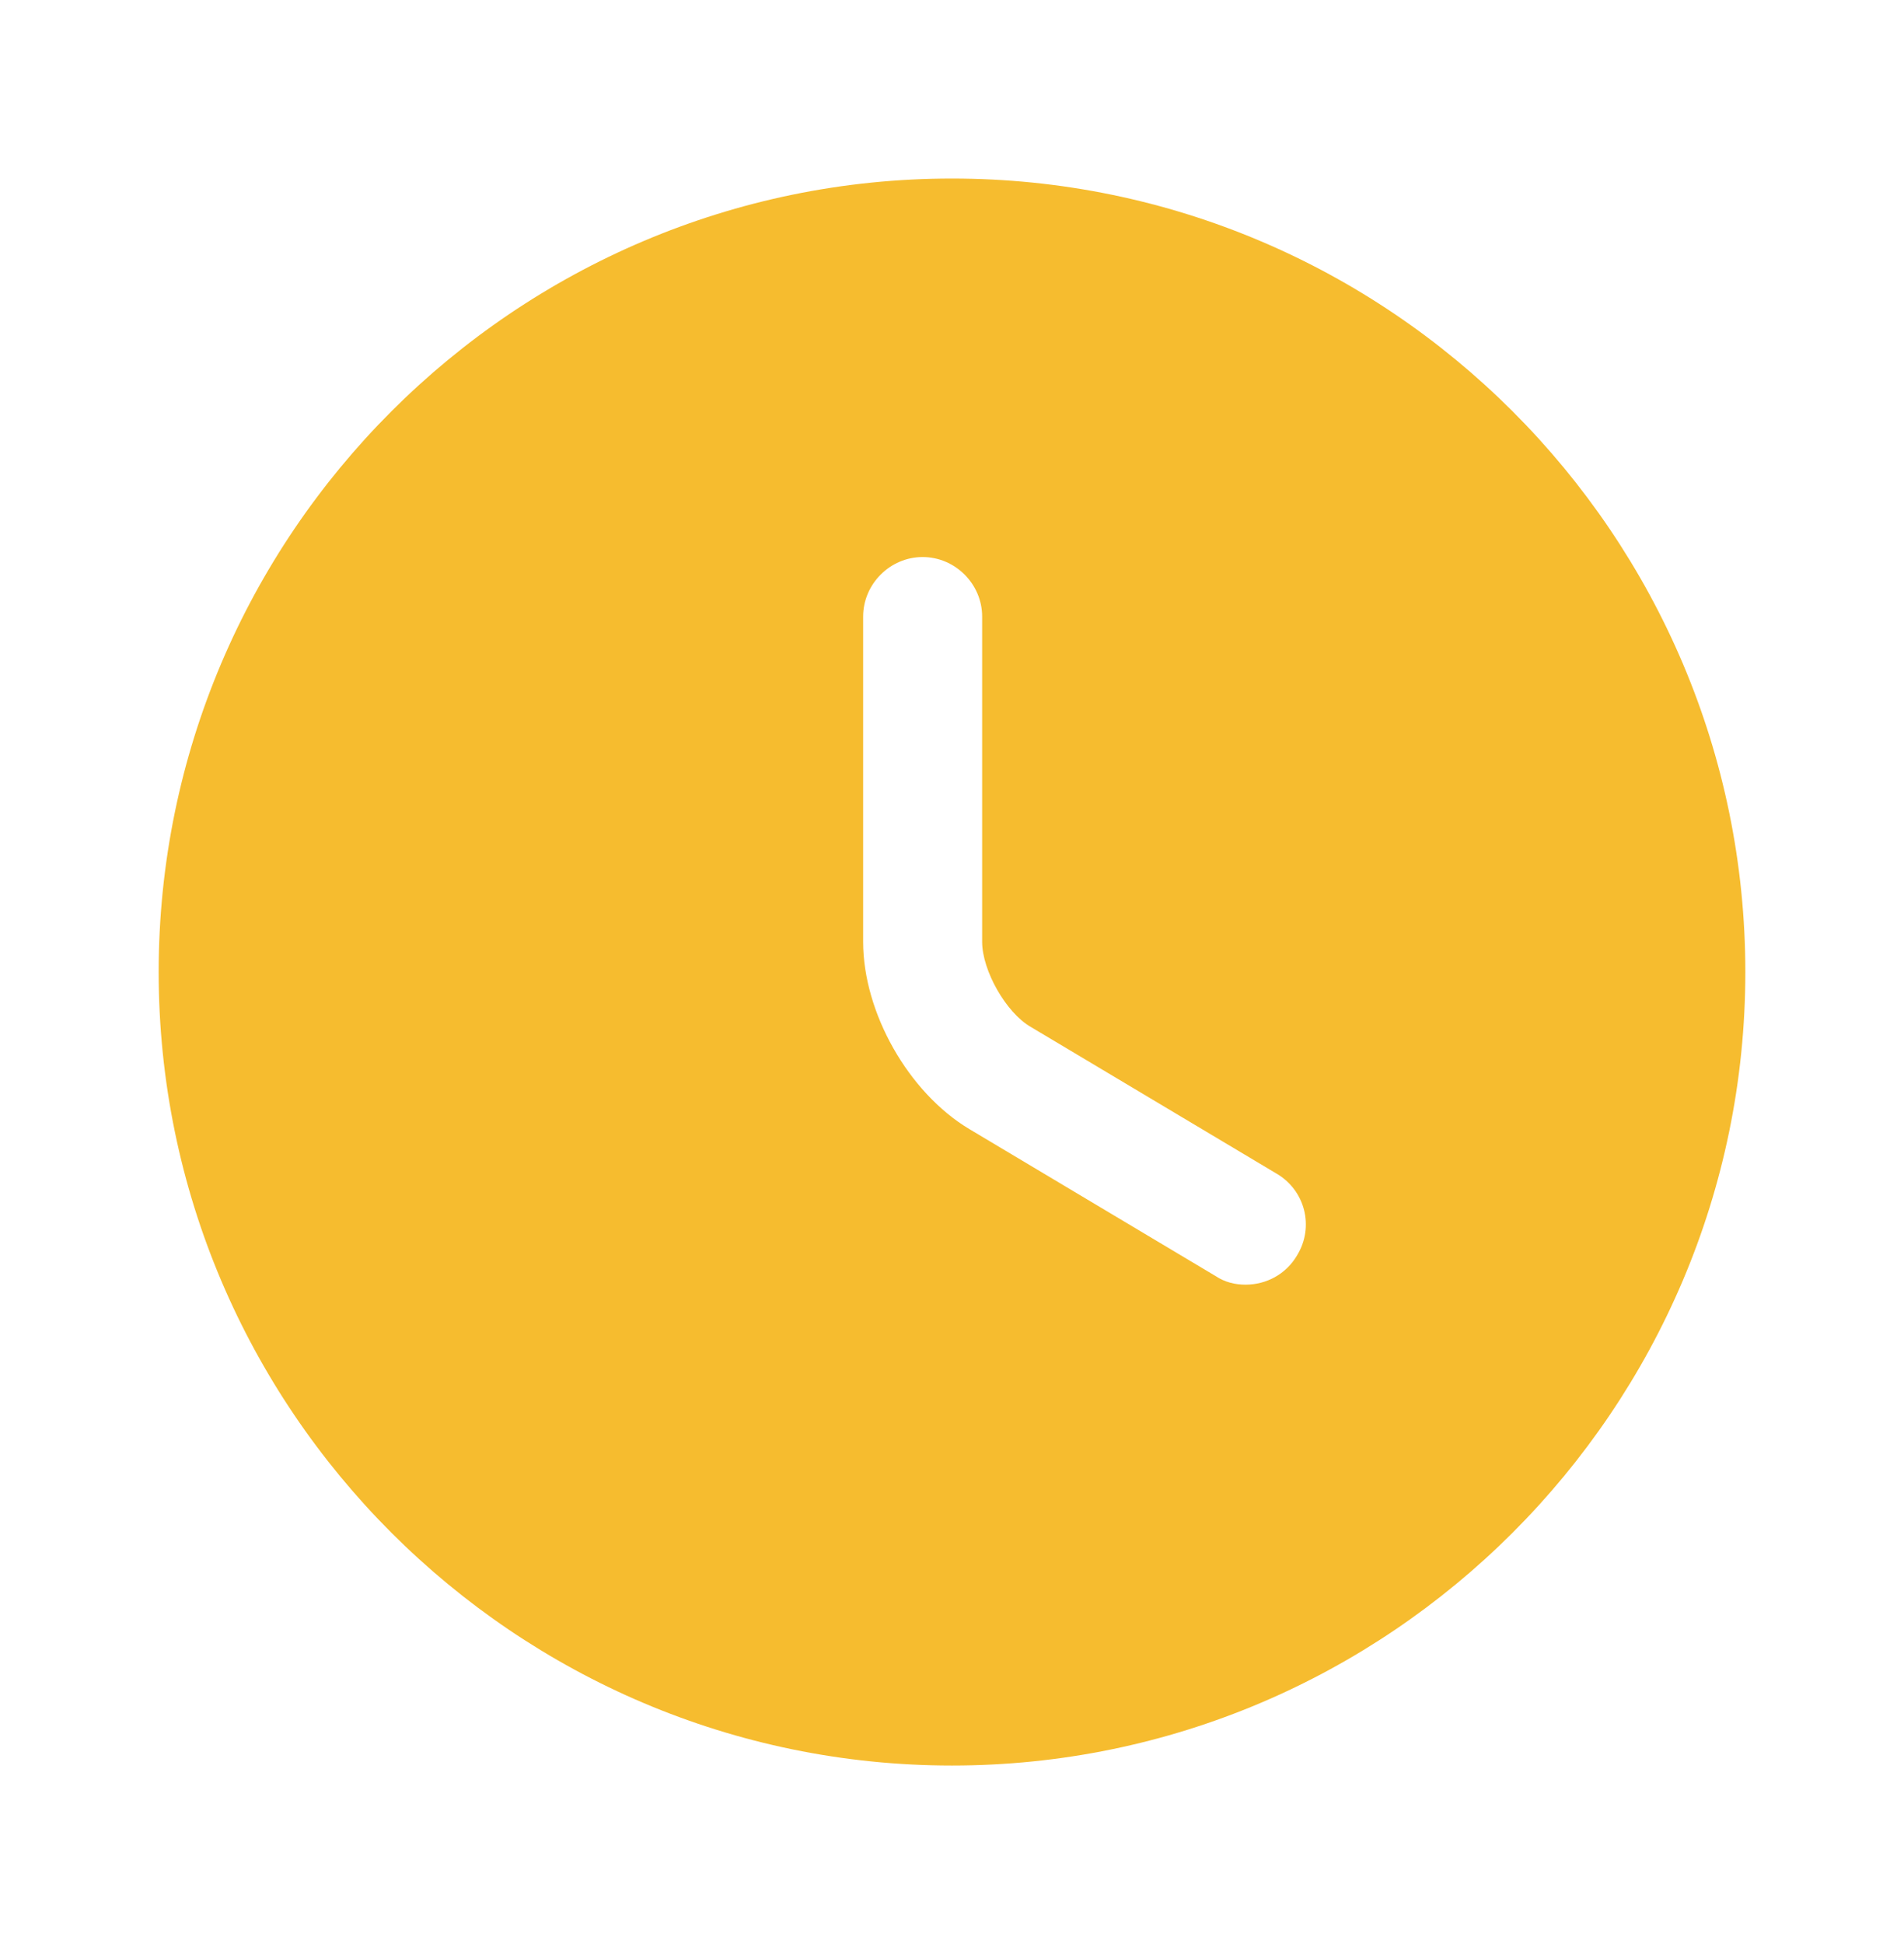 <svg width="48" height="49" viewBox="0 0 48 49" fill="none" xmlns="http://www.w3.org/2000/svg">
<path d="M24 4.5C12.98 4.5 4 13.48 4 24.5C4 35.52 12.98 44.5 24 44.5C35.02 44.5 44 35.52 44 24.5C44 13.48 35.02 4.5 24 4.5ZM32.7 31.64C32.42 32.12 31.92 32.38 31.4 32.38C31.14 32.38 30.88 32.32 30.64 32.16L24.44 28.46C22.9 27.54 21.76 25.52 21.76 23.74V15.54C21.76 14.72 22.44 14.04 23.26 14.04C24.08 14.04 24.76 14.72 24.76 15.54V23.74C24.76 24.46 25.36 25.52 25.98 25.88L32.18 29.58C32.9 30 33.14 30.92 32.7 31.64Z" fill="#F6BC2F"/>
</svg>
